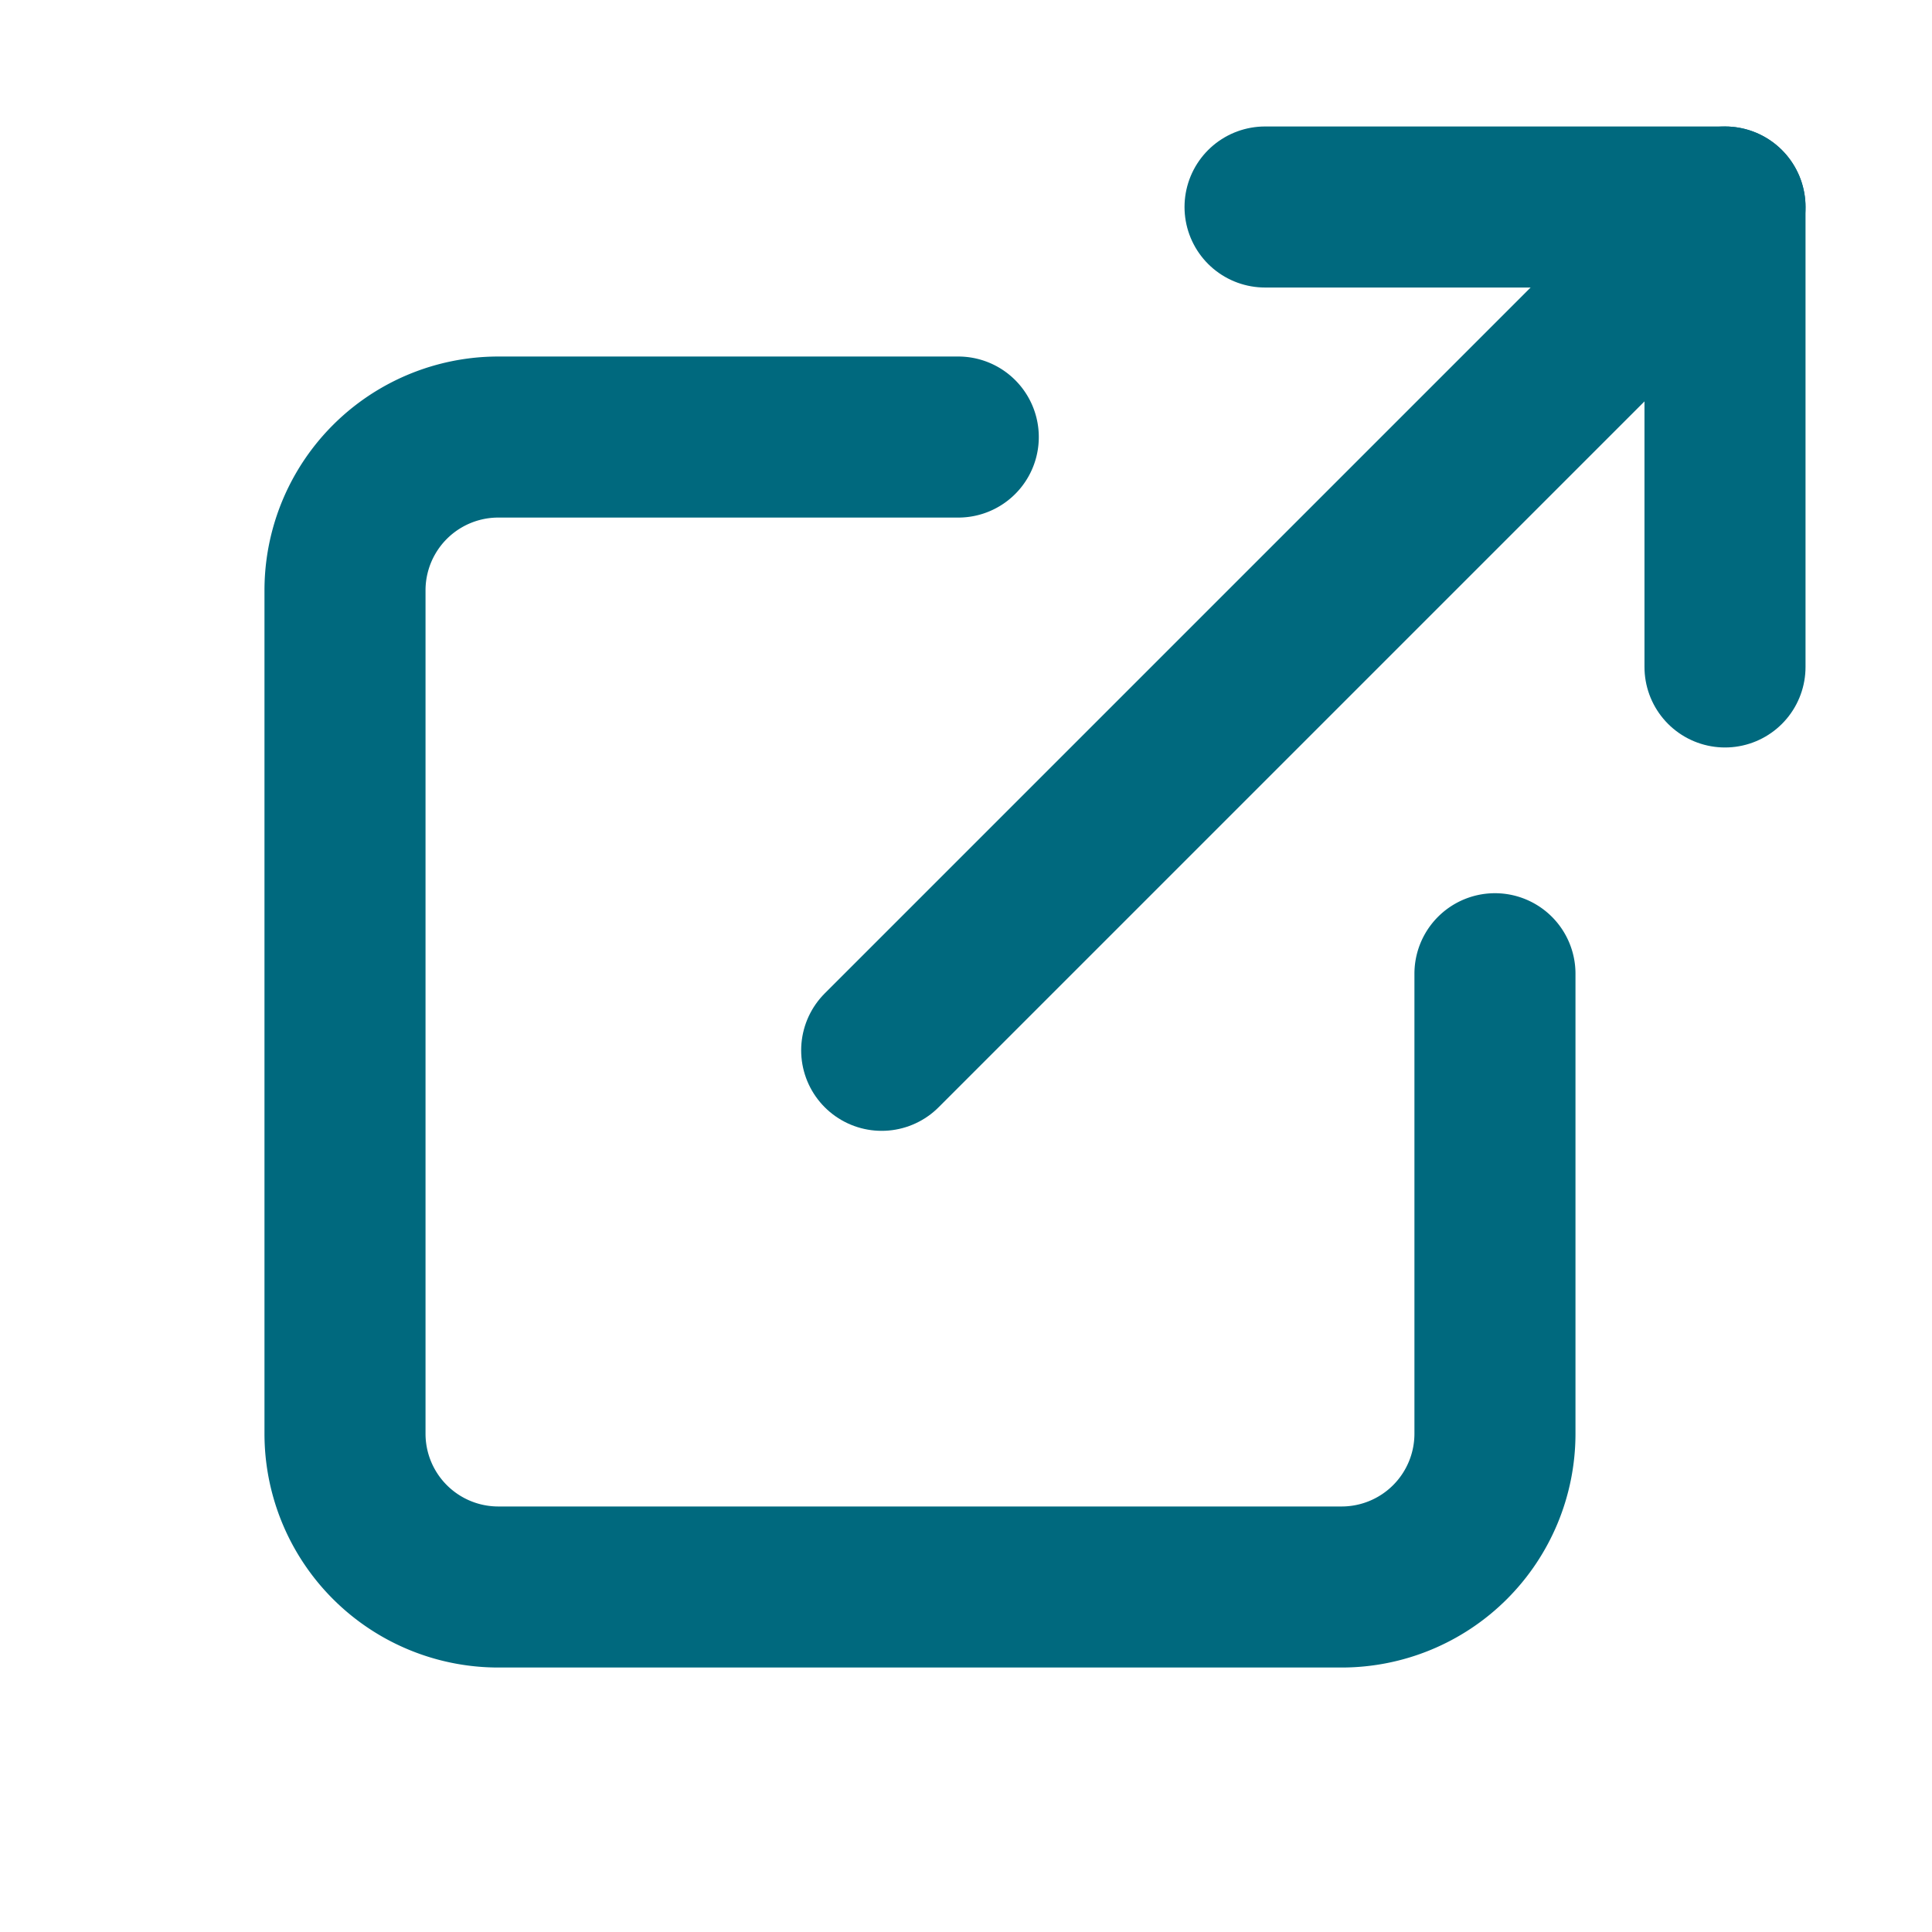 <svg xmlns="http://www.w3.org/2000/svg" width="14" height="14" viewBox="0 0 14 14">
  <g id="icon" transform="translate(-404 -1946)">
    <rect id="size" width="14" height="14" transform="translate(404 1946)" fill="lime" opacity="0"/>
    <g id="Icon_feather-external-link" data-name="Icon feather-external-link" transform="translate(404.75 1945.75)">
      <path id="パス_9" data-name="パス 9" d="M10.083,7.389v3.333a1.111,1.111,0,0,1-1.111,1.111H2.861A1.111,1.111,0,0,1,1.75,10.722V4.611A1.111,1.111,0,0,1,2.861,3.5H6.194" transform="translate(0 -0.083)" fill="none" stroke="#00697e" stroke-linecap="round" stroke-linejoin="round" stroke-width="1.167"/>
      <path id="パス_10" data-name="パス 10" d="M8.75,1.75h3.333V5.083" transform="translate(-0.333)" fill="none" stroke="#00697e" stroke-linecap="round" stroke-linejoin="round" stroke-width="1.167"/>
      <path id="パス_11" data-name="パス 11" d="M5.833,7.861,11.944,1.75" transform="translate(-0.194)" fill="none" stroke="#00697e" stroke-linecap="round" stroke-linejoin="round" stroke-width="1.167"/>
    </g>
  </g>
</svg>
